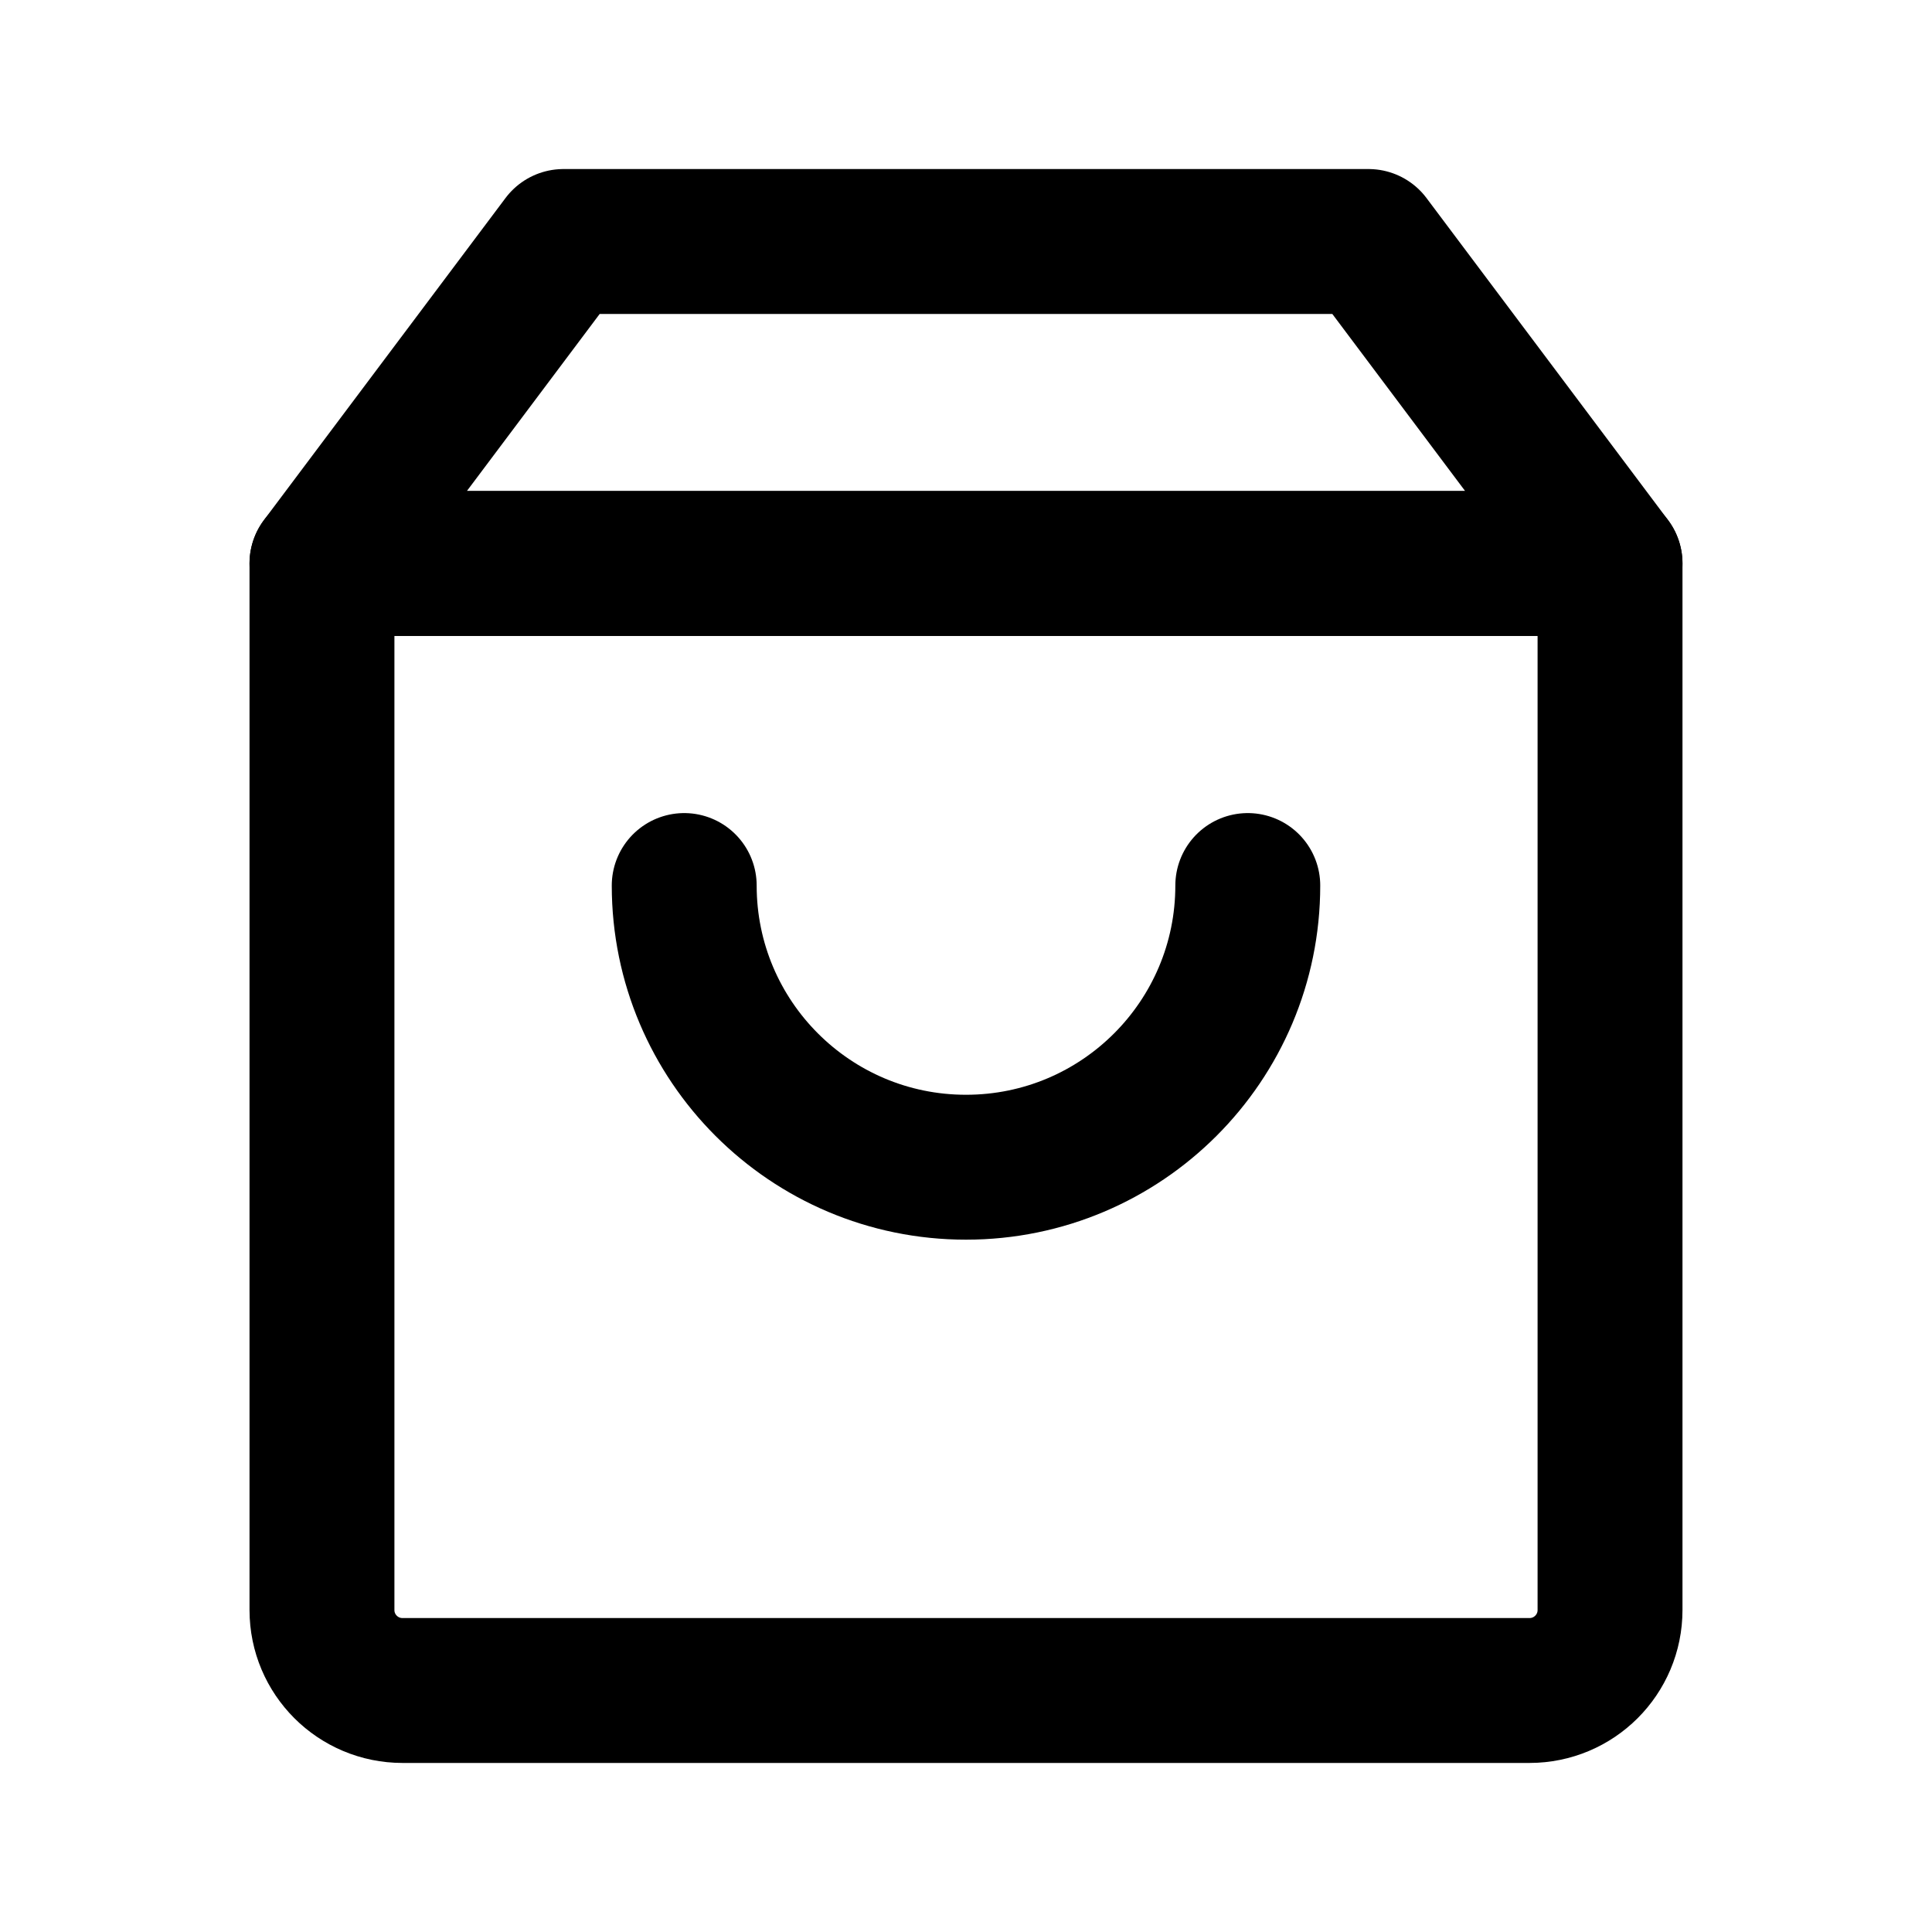 <svg width="20" height="20" viewBox="0 0 20 20" fill="none" xmlns="http://www.w3.org/2000/svg">
<path d="M5.833 2.5H14.167L16.667 5.833H3.333L5.833 2.5Z" stroke="black" stroke-width="1.5" stroke-linecap="round" stroke-linejoin="round"/>
<path d="M3.333 5.833H16.667V16.667C16.667 17.127 16.294 17.5 15.833 17.5H4.167C3.706 17.5 3.333 17.127 3.333 16.667V5.833Z" stroke="black" stroke-width="1.5" stroke-linecap="round" stroke-linejoin="round"/>
<path d="M12.917 9.167C12.917 10.777 11.611 12.083 10 12.083C8.389 12.083 7.083 10.777 7.083 9.167" stroke="black" stroke-width="1.5" stroke-linecap="round" stroke-linejoin="round"/>
</svg>
